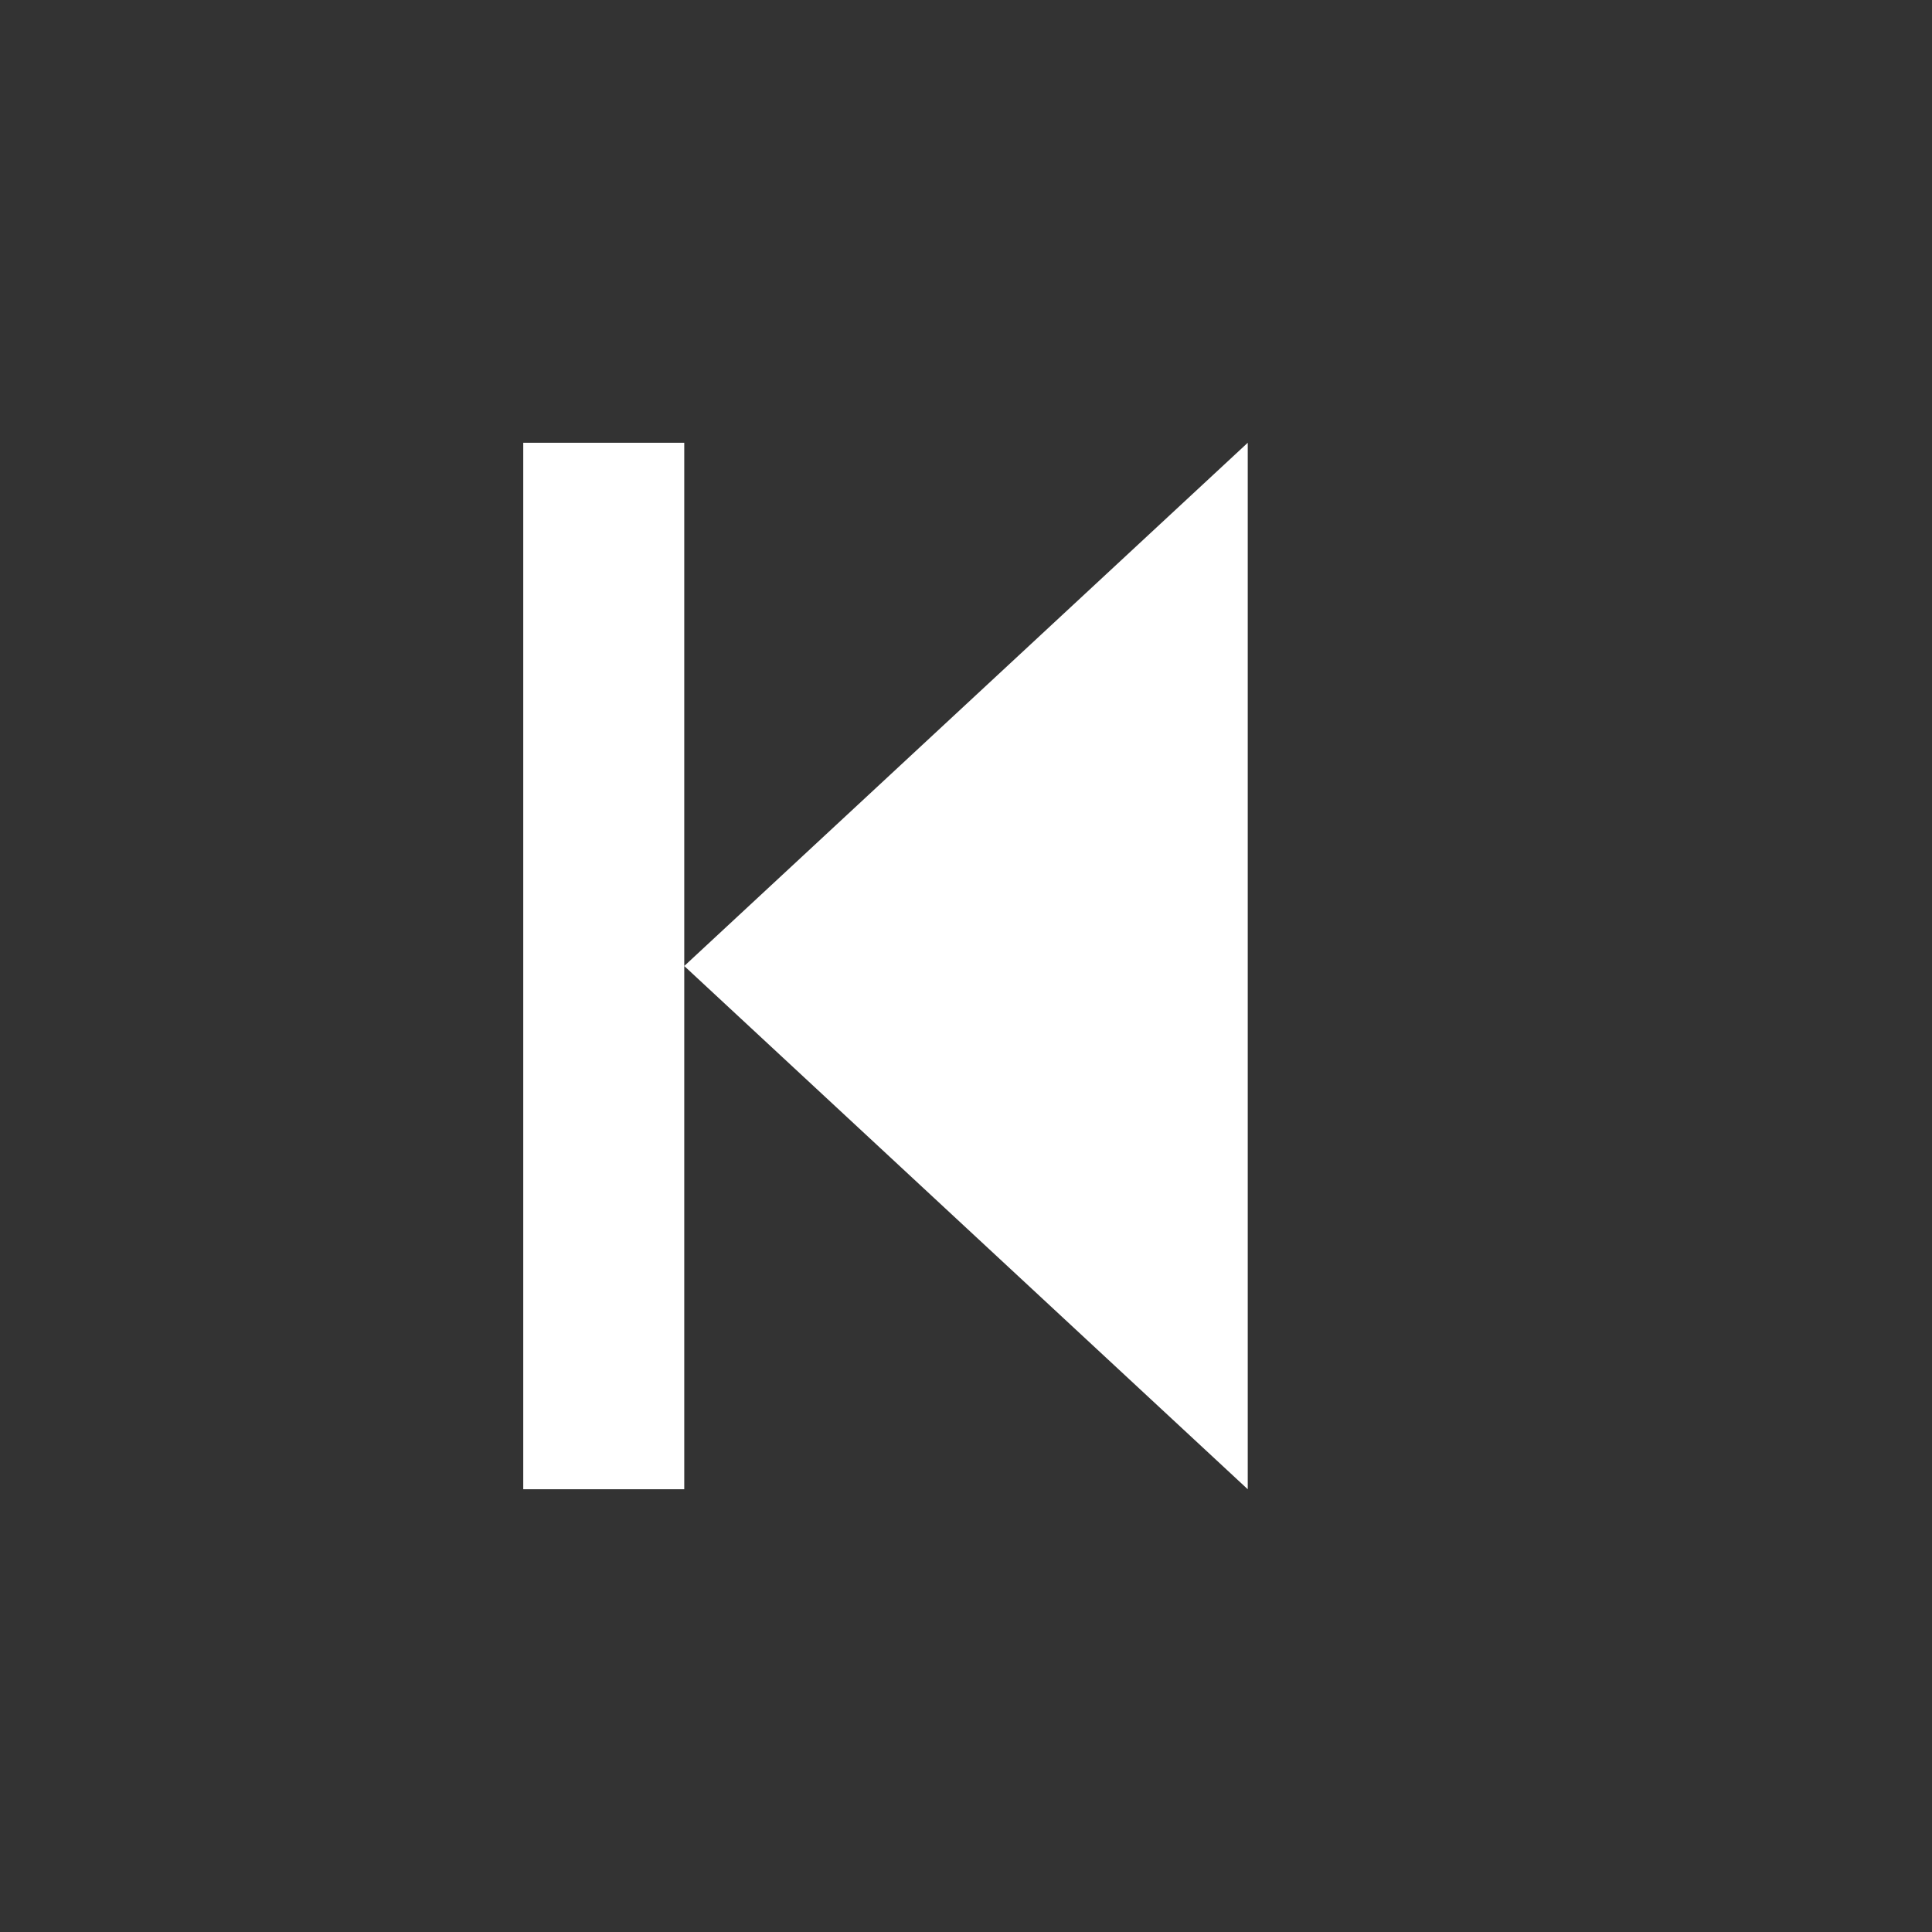 <svg xmlns="http://www.w3.org/2000/svg" width="24" height="24" fill="white" viewBox="0 0 24 24">
  <rect x="0" y="0" width="24" height="24" fill="#333333" stroke="none"/>
  <path d="M15.5 5.5v13l-7-6.5 7-6.5Zm-7 0v13h-2v-13h2Z"/>
</svg>

